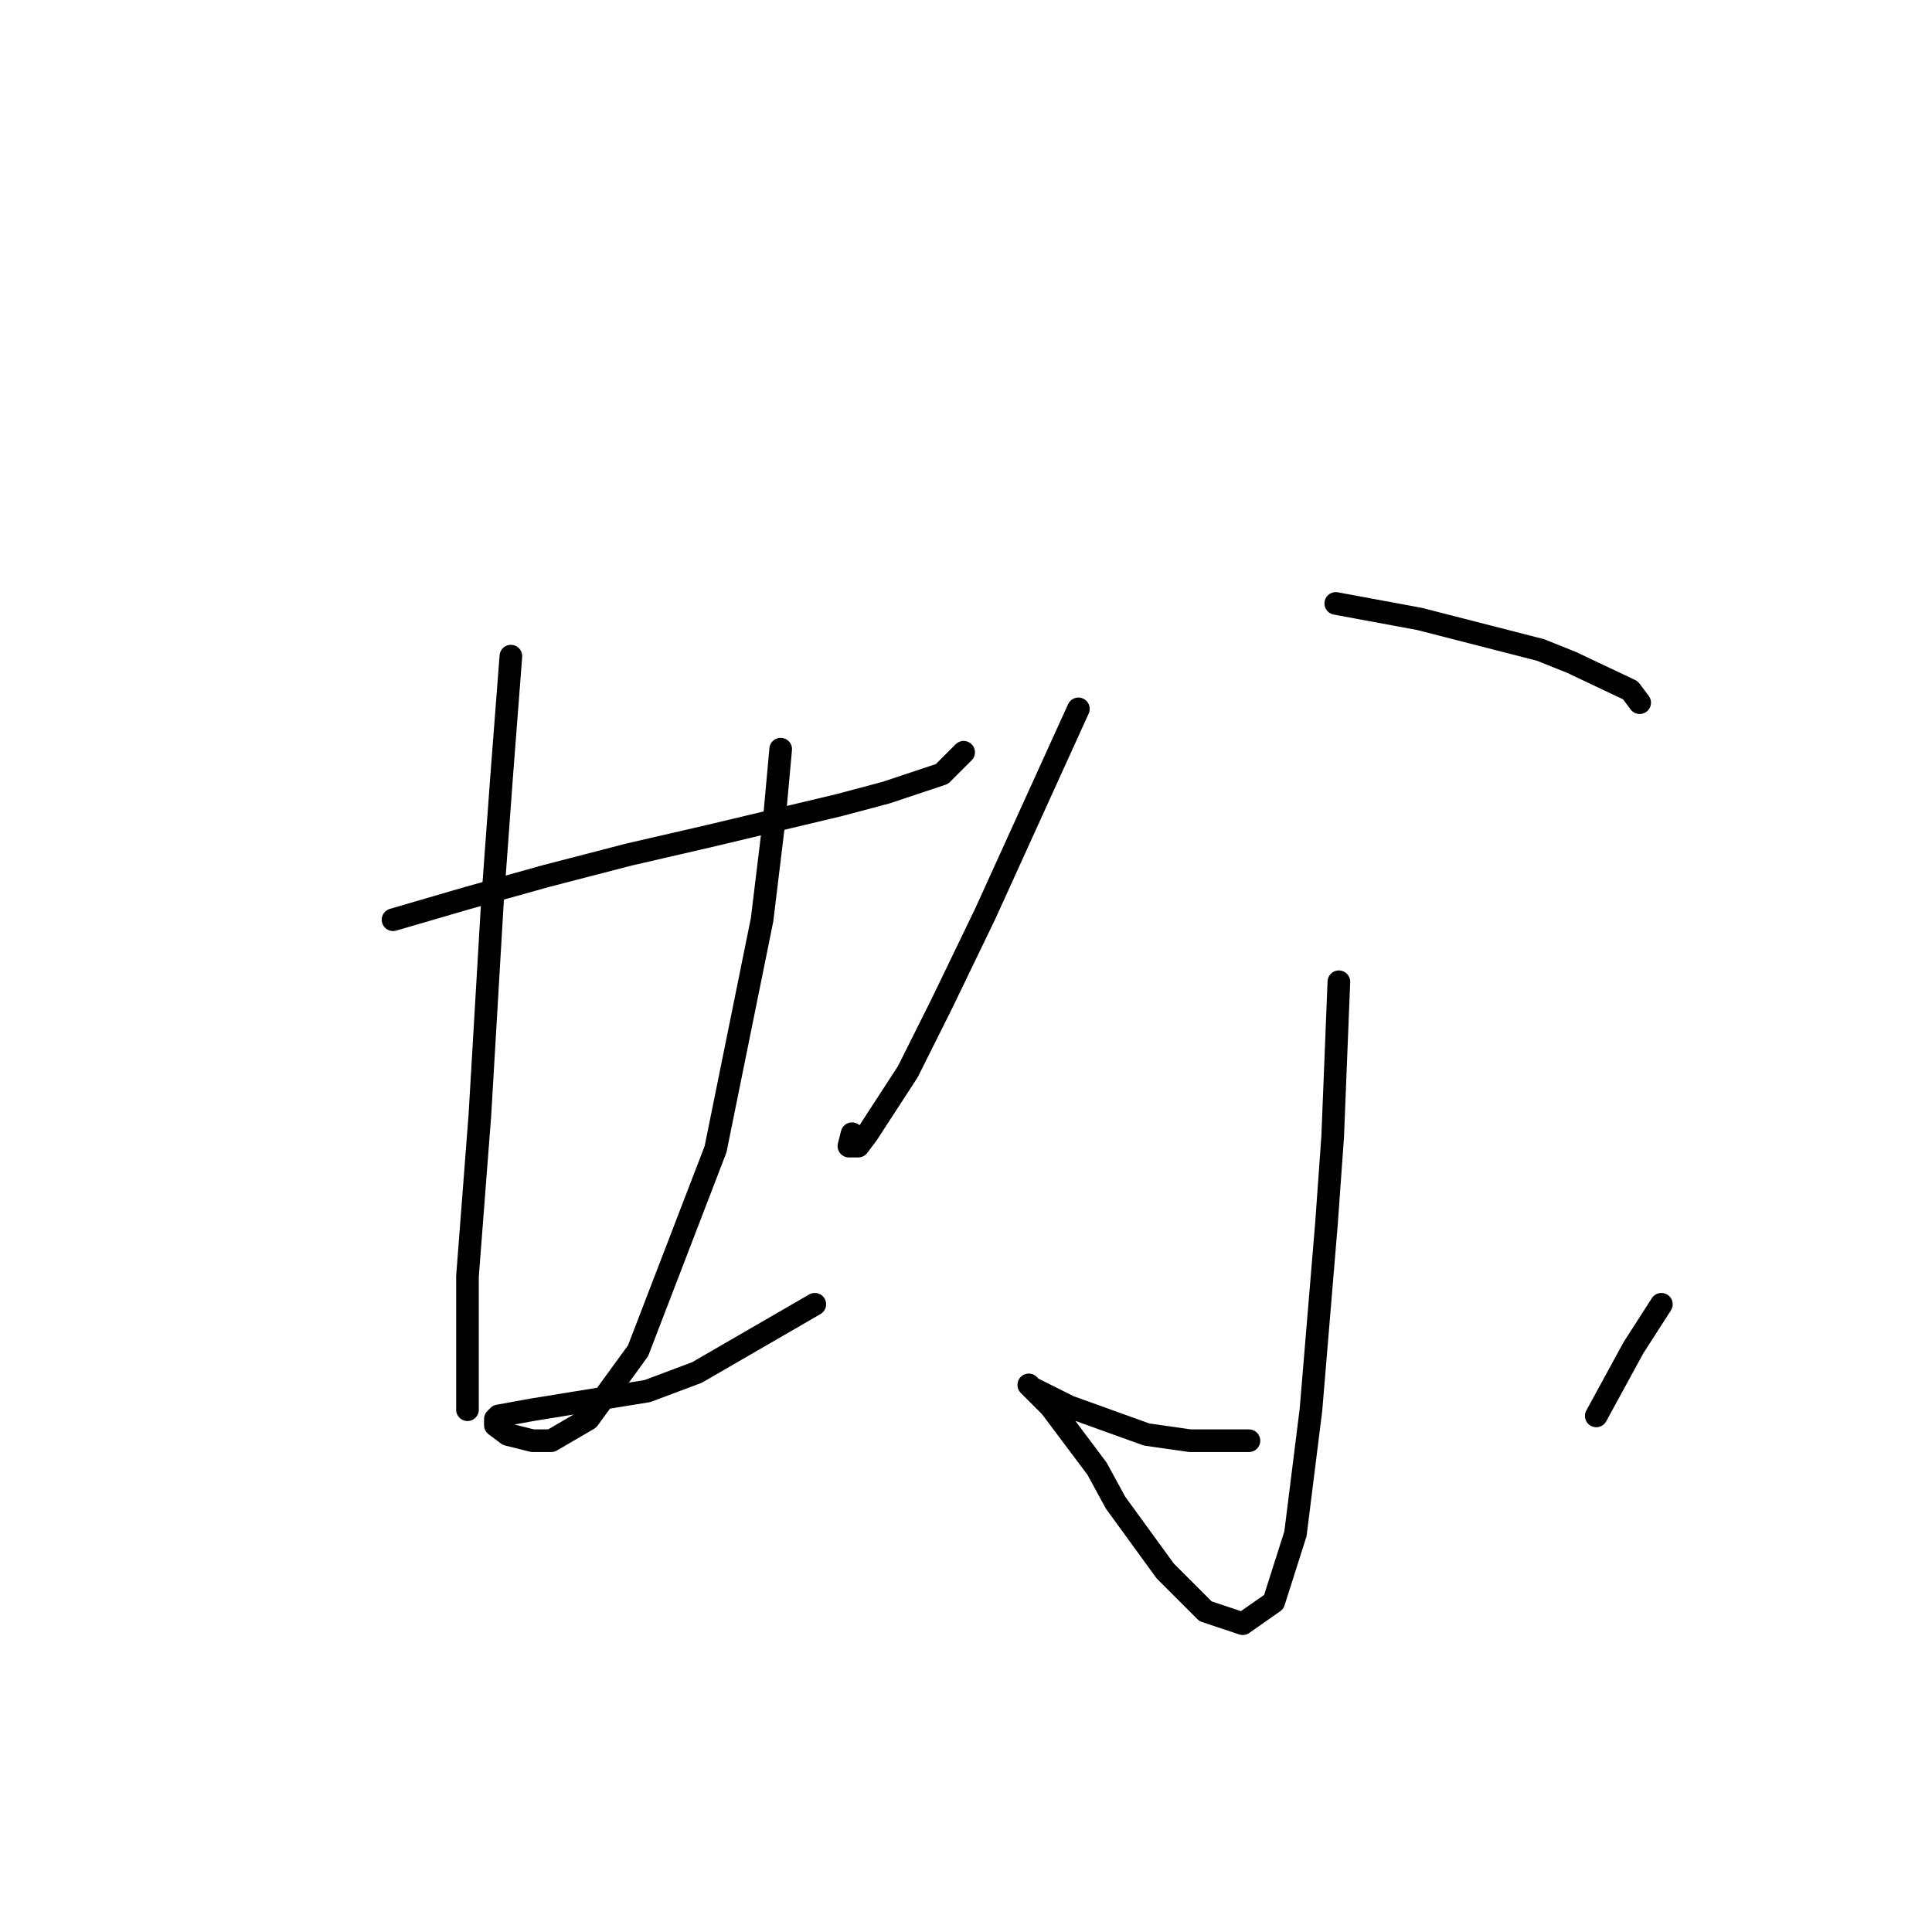 <?xml version="1.0" standalone="no"?>
    <svg width="256" height="256" xmlns="http://www.w3.org/2000/svg" version="1.1">
    <polyline stroke="black" stroke-width="3" stroke-linecap="round" fill="transparent" stroke-linejoin="round" points="52.081 121.87 61.943 118.994 72.216 116.117 83.31 113.241 93.994 110.776 111.252 106.667 117.415 105.023 124.812 102.558 127.688 99.681 127.688 99.681 " />
        <polyline stroke="black" stroke-width="3" stroke-linecap="round" fill="transparent" stroke-linejoin="round" points="67.696 86.943 66.463 102.968 65.23 119.816 64.409 133.786 63.587 147.757 61.943 169.124 61.943 183.095 61.943 186.793 61.943 186.793 " />
        <polyline stroke="black" stroke-width="3" stroke-linecap="round" fill="transparent" stroke-linejoin="round" points="103.445 99.27 102.623 108.31 100.979 121.87 94.816 152.277 84.543 178.986 77.969 188.026 73.038 190.902 70.572 190.902 67.285 190.081 65.641 188.848 65.641 188.026 66.052 187.615 70.572 186.793 85.776 184.328 92.35 181.862 107.965 172.823 107.965 172.823 " />
        <polyline stroke="black" stroke-width="3" stroke-linecap="round" fill="transparent" stroke-linejoin="round" points="142.892 93.929 130.564 121.048 124.812 132.965 120.292 142.005 114.95 150.223 113.717 151.866 112.485 151.866 112.896 150.223 112.896 150.223 " />
        <polyline stroke="black" stroke-width="3" stroke-linecap="round" fill="transparent" stroke-linejoin="round" points="176.997 79.958 188.091 82.012 204.117 86.121 208.226 87.765 216.033 91.463 217.266 93.107 217.266 93.107 " />
        <polyline stroke="black" stroke-width="3" stroke-linecap="round" fill="transparent" stroke-linejoin="round" points="177.408 130.088 176.586 150.634 175.764 162.139 173.71 186.793 171.655 203.23 168.779 212.27 164.67 215.146 159.739 213.502 154.397 208.16 147.823 199.121 145.357 194.601 139.194 186.382 137.139 184.328 136.317 183.506 136.728 183.917 141.659 186.382 151.932 190.081 157.684 190.902 165.492 190.902 165.492 190.902 " />
        <polyline stroke="black" stroke-width="3" stroke-linecap="round" fill="transparent" stroke-linejoin="round" points="220.142 172.823 216.444 178.575 211.513 187.615 211.513 187.615 " />
        </svg>
